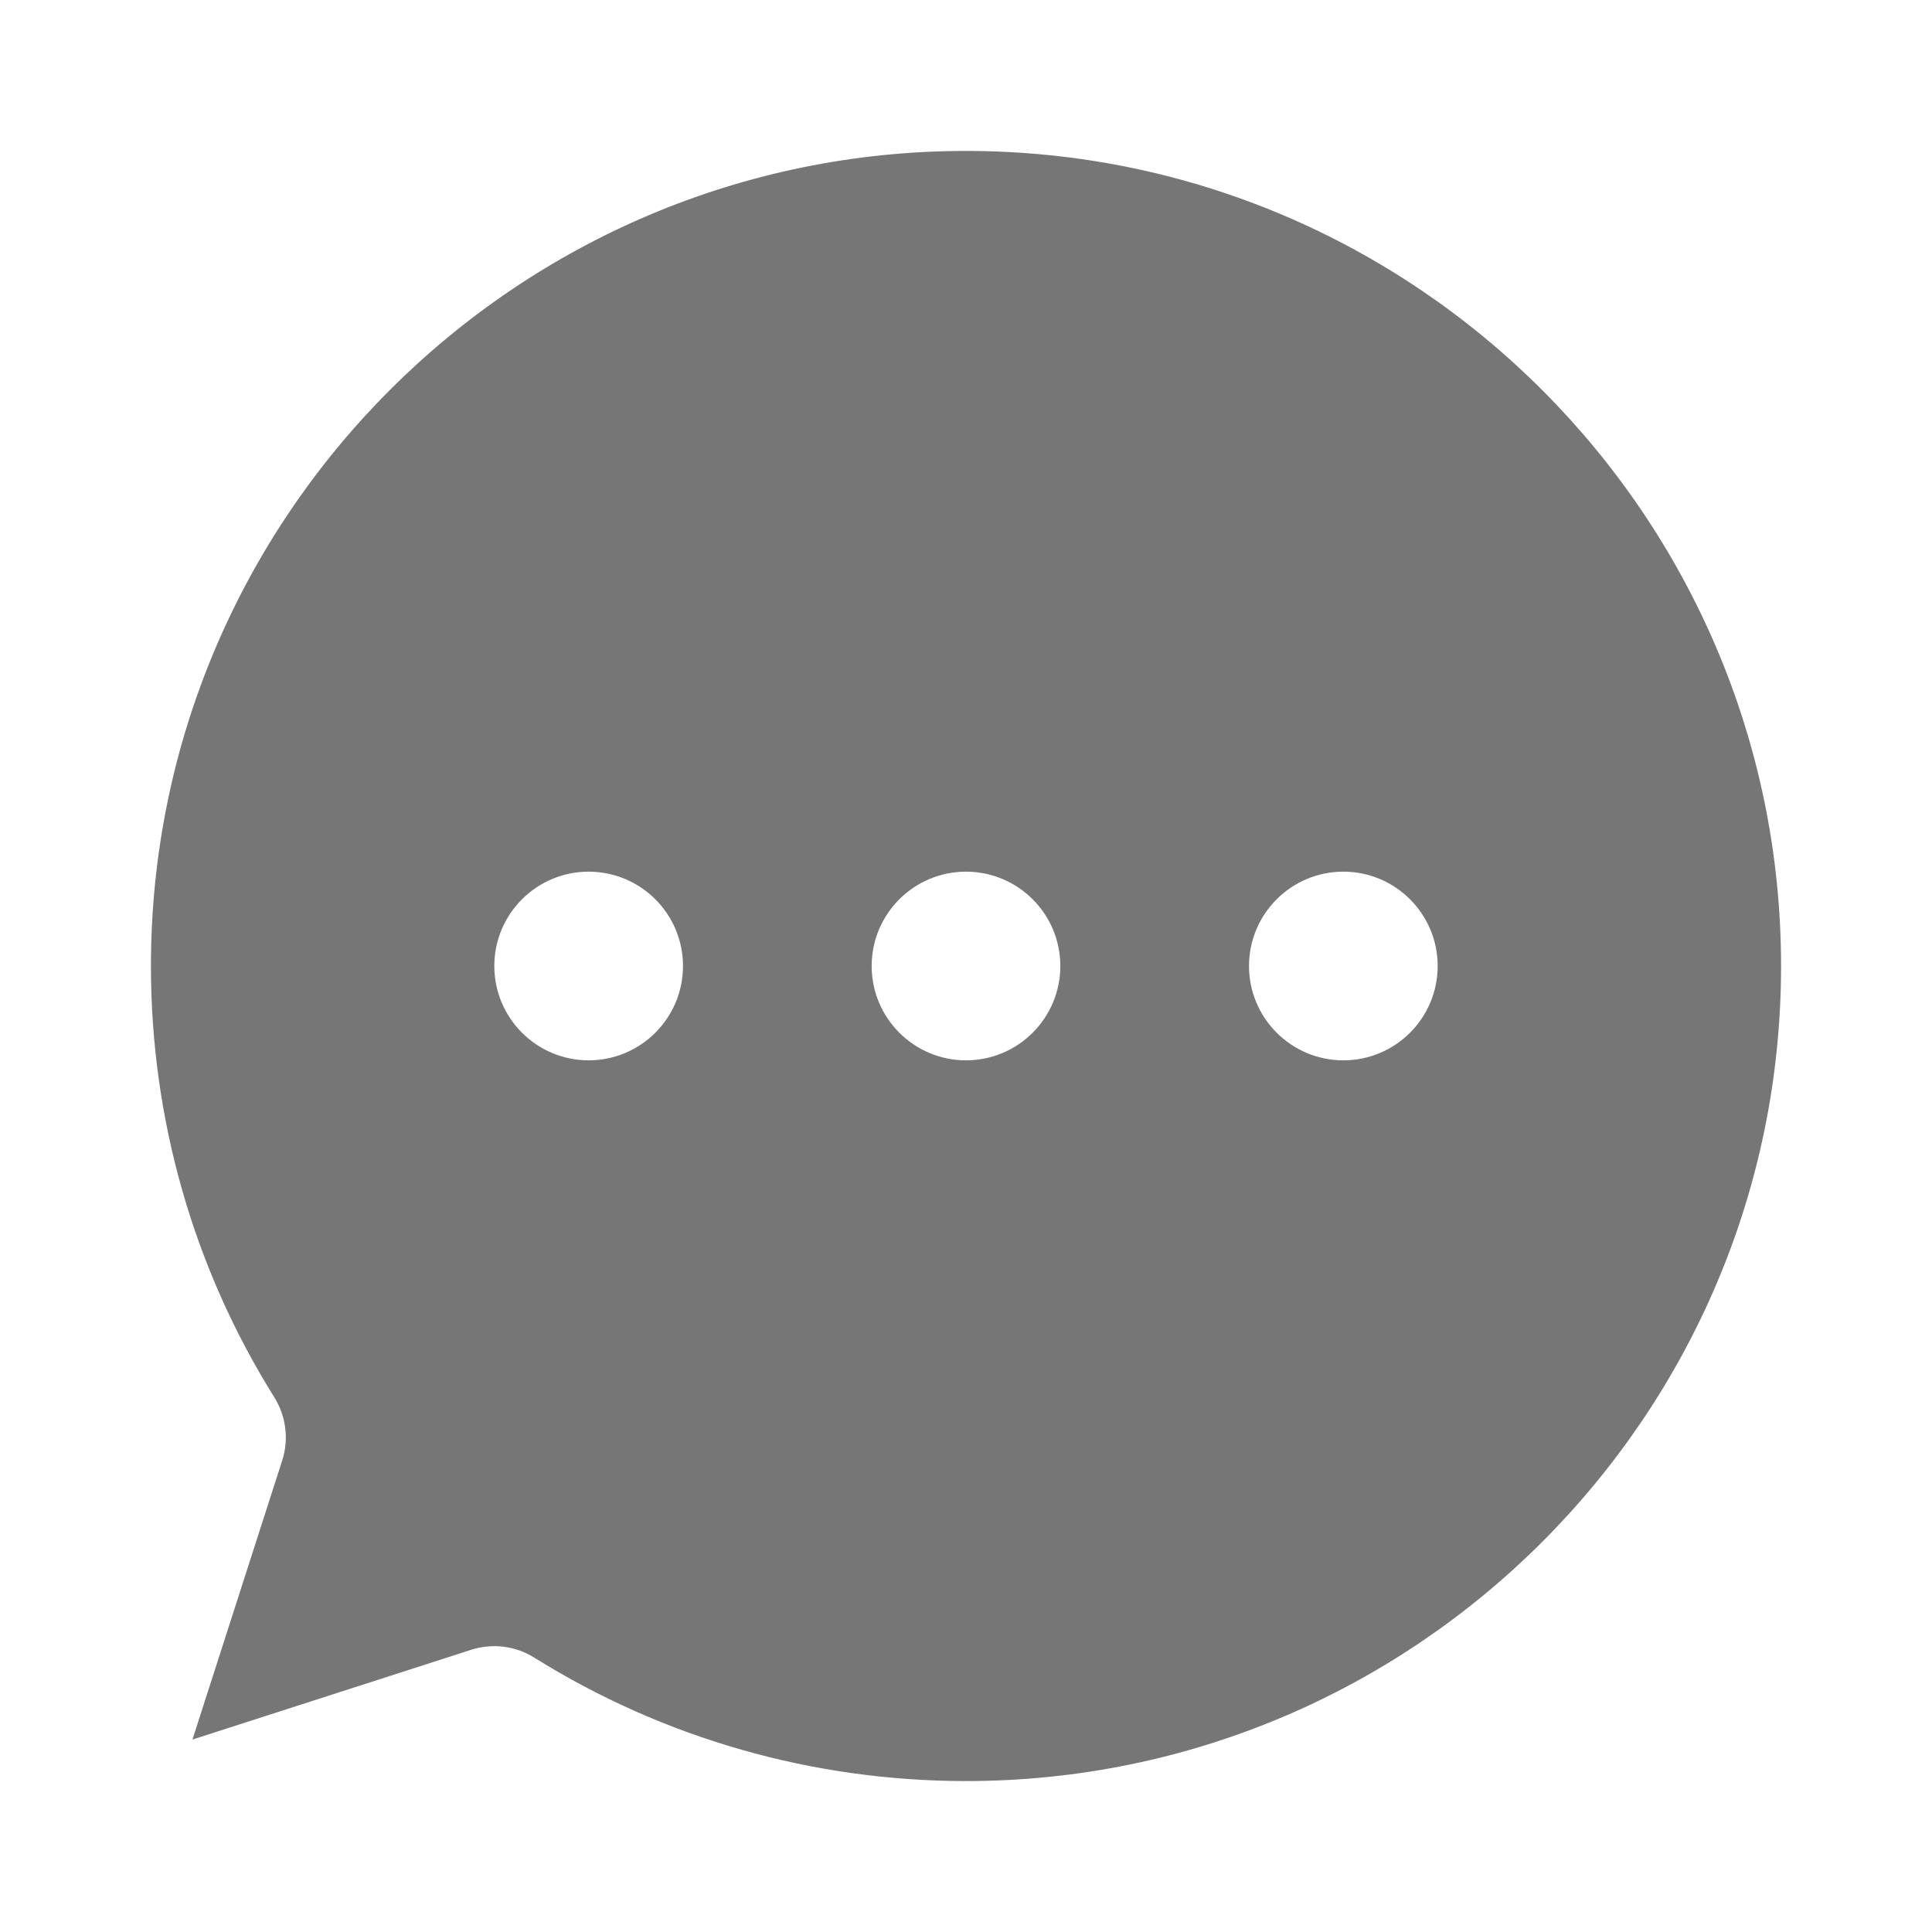 <?xml version="1.0" encoding="utf-8"?>
<!-- Generator: Adobe Illustrator 24.1.0, SVG Export Plug-In . SVG Version: 6.00 Build 0)  -->
<svg version="1.1" id="Layer_1" xmlns="http://www.w3.org/2000/svg" xmlns:xlink="http://www.w3.org/1999/xlink" x="0px" y="0px"
	 viewBox="0 0 512 512" style="enable-background:new 0 0 512 512;" xml:space="preserve">
<style type="text/css">
	.st0{fill:#767676;}
</style>
<g>
	<path class="st0" d="M256,40C136.9,40,40,136.9,40,256c0,40.6,11.3,80.1,32.7,114.3c3.1,5,3.9,11.1,2.1,16.7L51,461l73.9-23.8
		c5.7-1.8,11.8-1,16.7,2.1C175.9,460.7,215.4,472,256,472c119.1,0,216-96.9,216-216S375.1,40,256,40z M156,281
		c-13.8,0-25-11.2-25-25c0-13.8,11.2-25,25-25c13.8,0,25,11.2,25,25C181,269.8,169.8,281,156,281z M256,281c-13.8,0-25-11.2-25-25
		c0-13.8,11.2-25,25-25s25,11.2,25,25C281,269.8,269.8,281,256,281z M356,281c-13.8,0-25-11.2-25-25c0-13.8,11.2-25,25-25
		s25,11.2,25,25C381,269.8,369.8,281,356,281z"/>
</g>
</svg>
